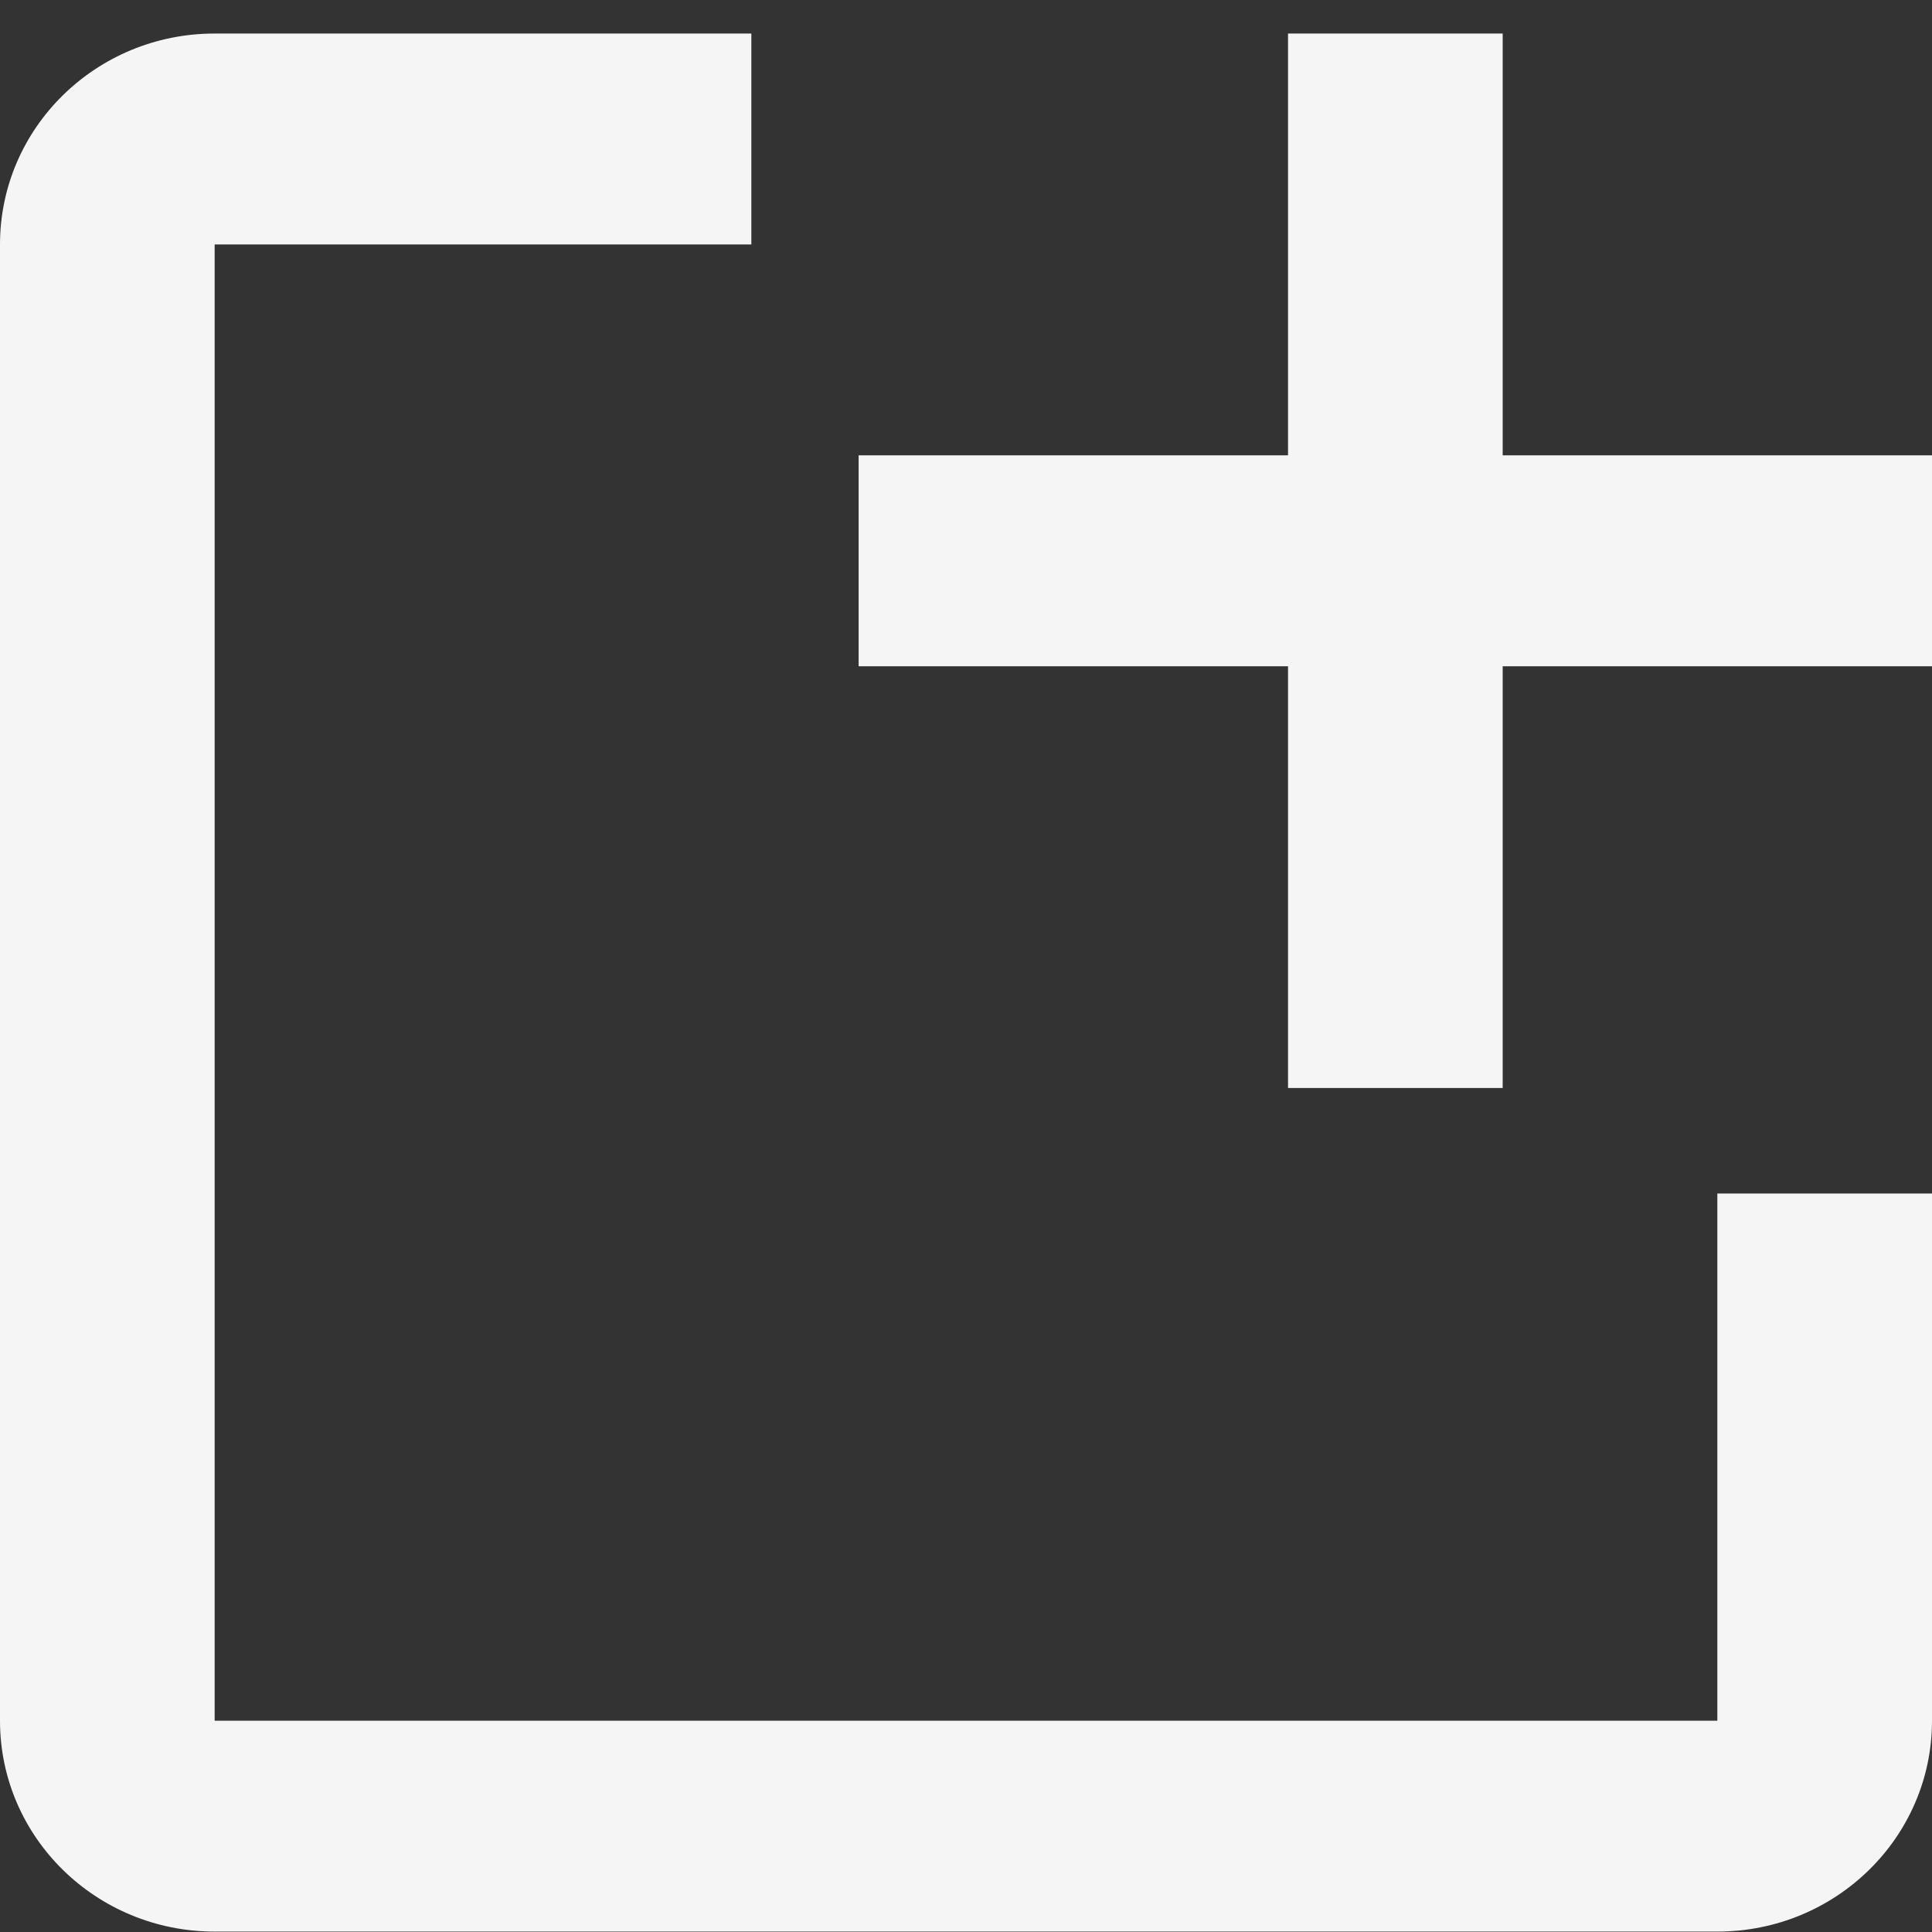 <svg width="28" height="28" viewBox="0 0 28 28" fill="none" xmlns="http://www.w3.org/2000/svg">
<rect x="0" y="0" width="28" height="28" fill="#333333" stroke="none"/>
<path d="M28 17.297V24.938C28 26.626 26.608 27.994 24.889 27.994H3.111C1.392 27.994 0 26.626 0 24.938V3.543C0 1.854 1.392 0.486 3.111 0.486H10.889V3.543H3.111V24.938H24.889V17.297H28Z" fill="#F5F5F5"/>
<path d="M28 6.599H21.778V0.486H18.667V6.599H12.444V9.656H18.667V15.768H21.778V9.656H28" fill="#F5F5F5"/>
</svg>
